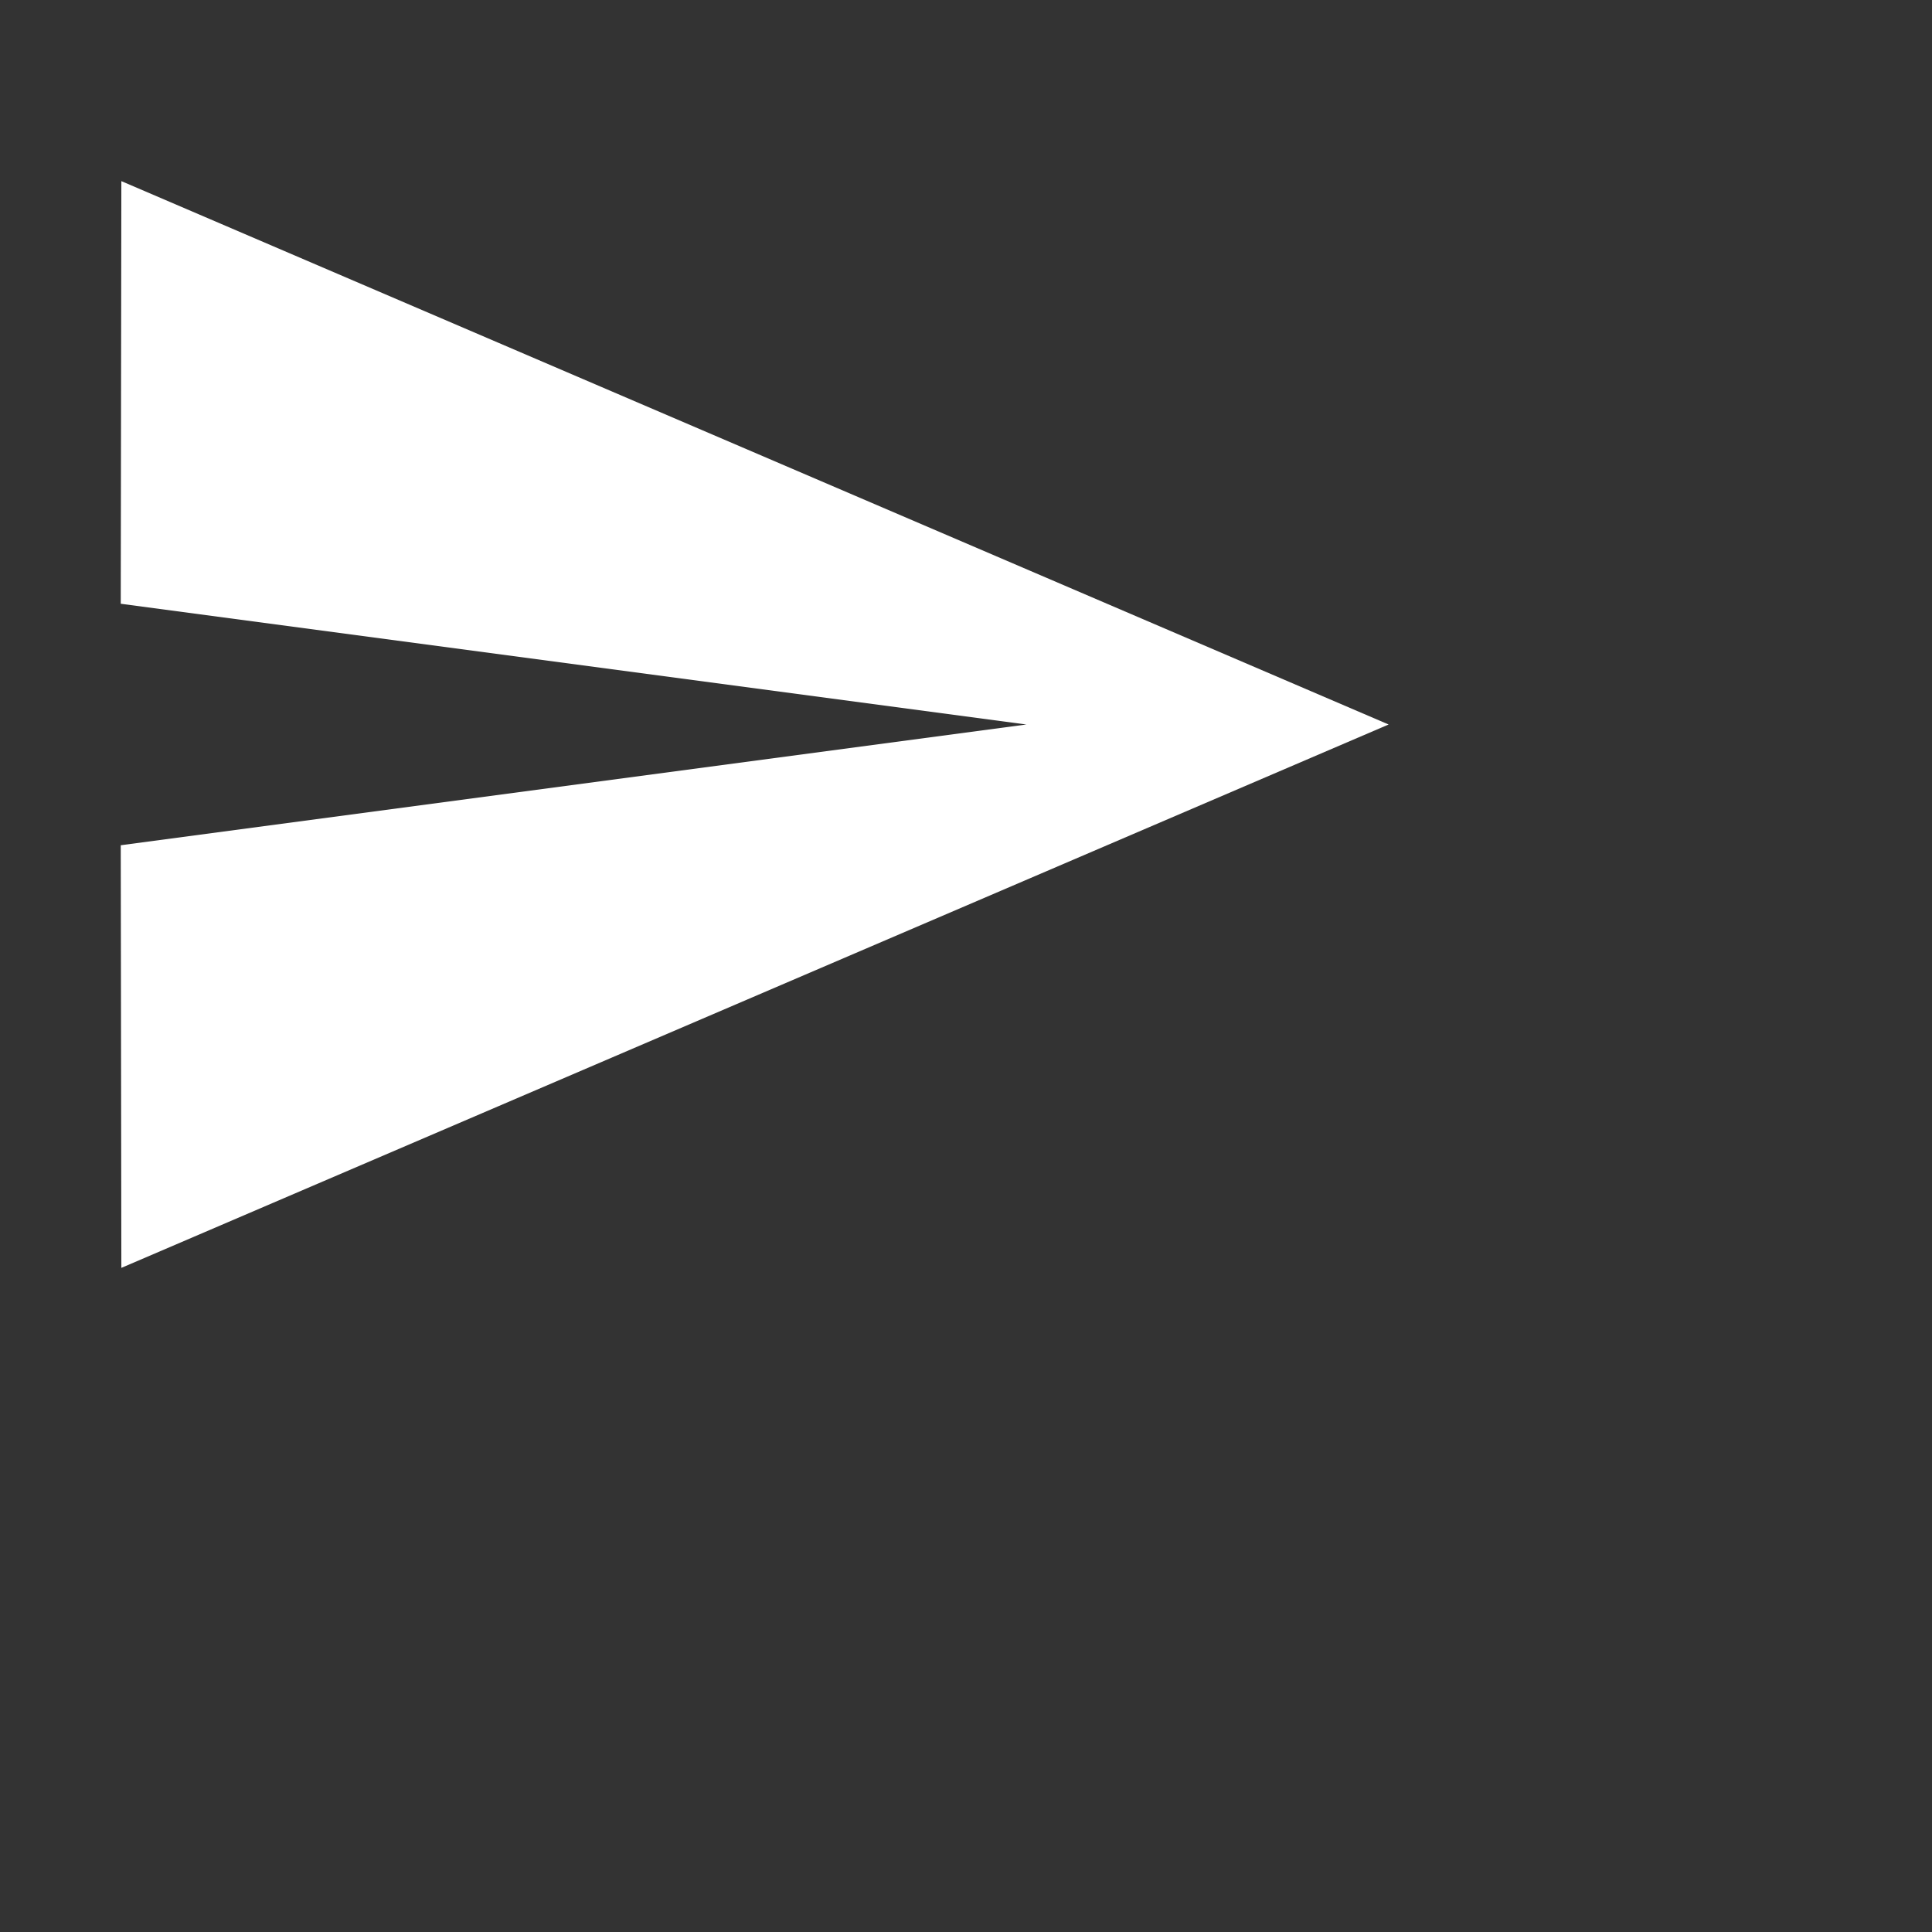<svg xmlns="http://www.w3.org/2000/svg" height="32px" viewBox="0 0 32 32" width="32px" fill="#FFFFFF"><rect x="0" y="0" width="32" height="32" fill="#333333" stroke="none"/><path d="M0 0h24v24H0z" fill="none"/><path d="M2.01 21L23 12 2.01 3 2 10l15 2-15 2z"/></svg>